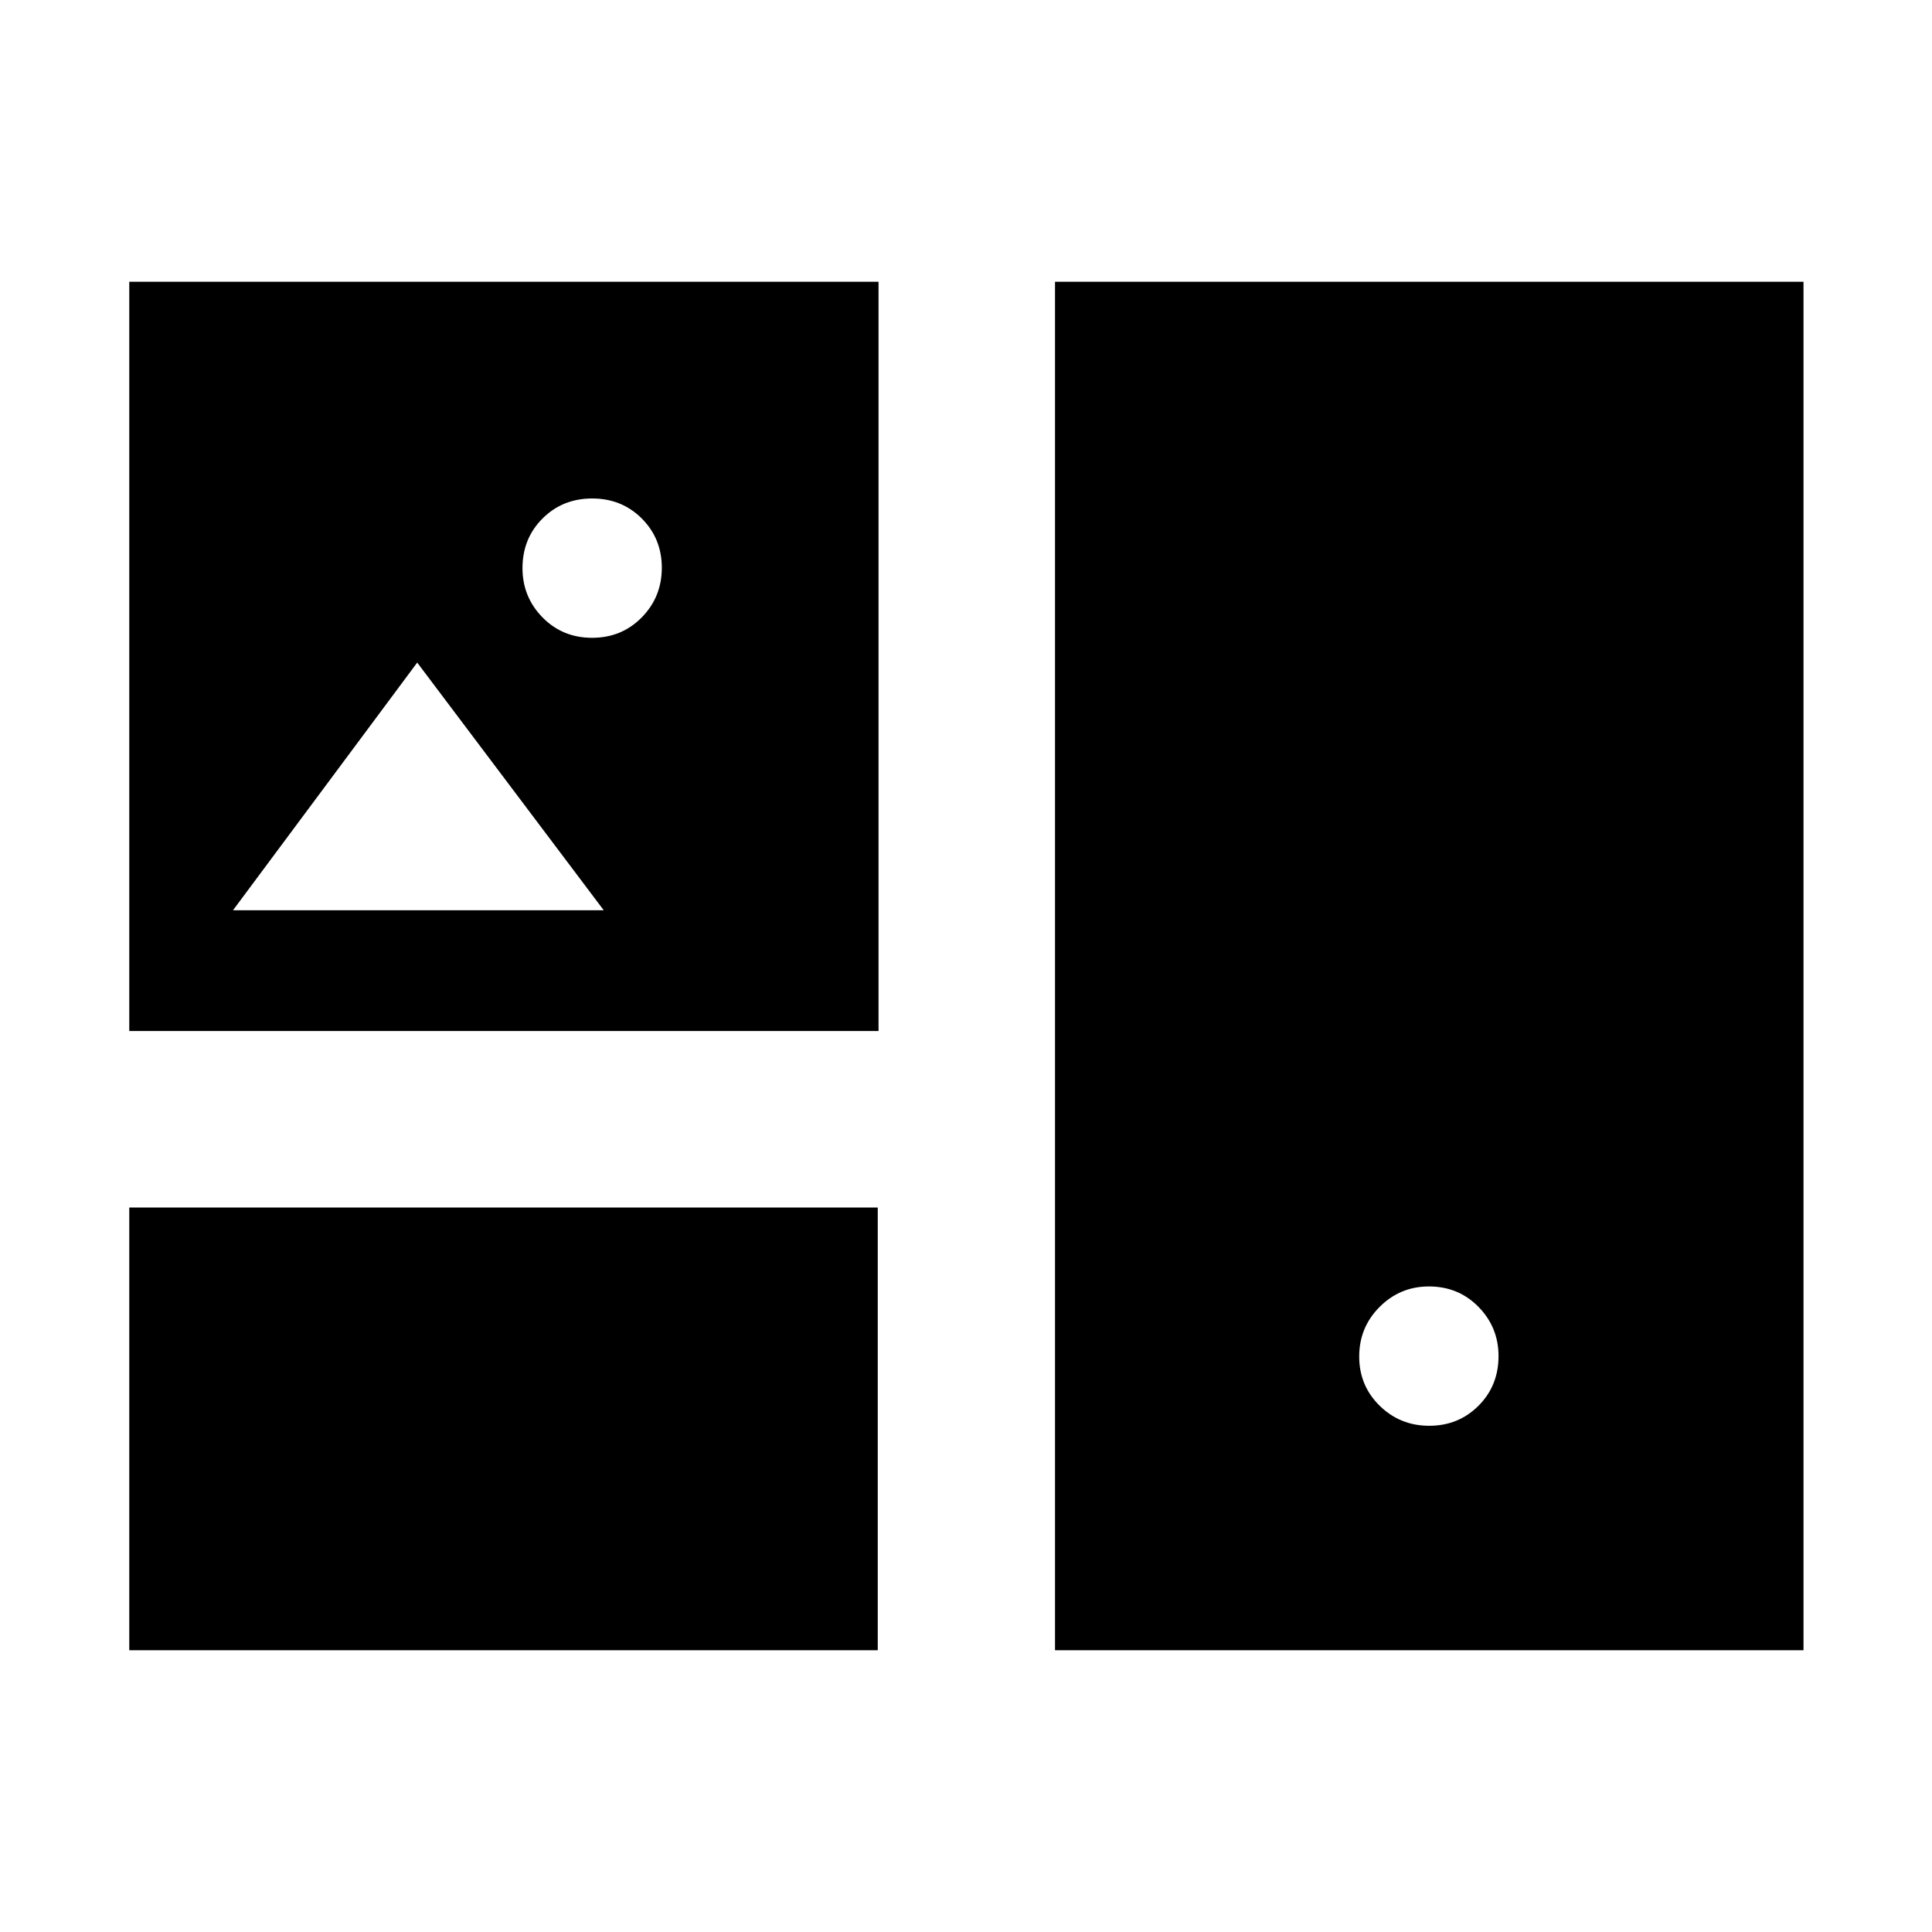 <svg xmlns="http://www.w3.org/2000/svg" height="24" viewBox="0 -960 960 960" width="24"><path d="M64.23-140v-220h371.92v220H64.23Zm460 0v-680h371.92v680H524.23Zm185.96-111.54q14.5 0 24.46-9.95t9.96-24.66q0-14.31-9.95-24.47-9.95-10.15-24.66-10.15-14.31 0-24.46 10.15-10.16 10.16-10.16 24.66t10.16 24.46q10.15 9.96 24.65 9.96ZM64.23-447.69V-820h372.31v372.31H64.23Zm229.99-195.39q14.7 0 24.67-10.15 9.96-10.15 9.96-24.65 0-14.5-9.95-24.47-9.95-9.96-24.65-9.96-14.71 0-24.67 9.95-9.96 9.96-9.96 24.67 0 14.31 9.94 24.46 9.95 10.15 24.66 10.15ZM115.77-507.69H300l-92.69-123.08-91.54 123.08Z"/></svg>